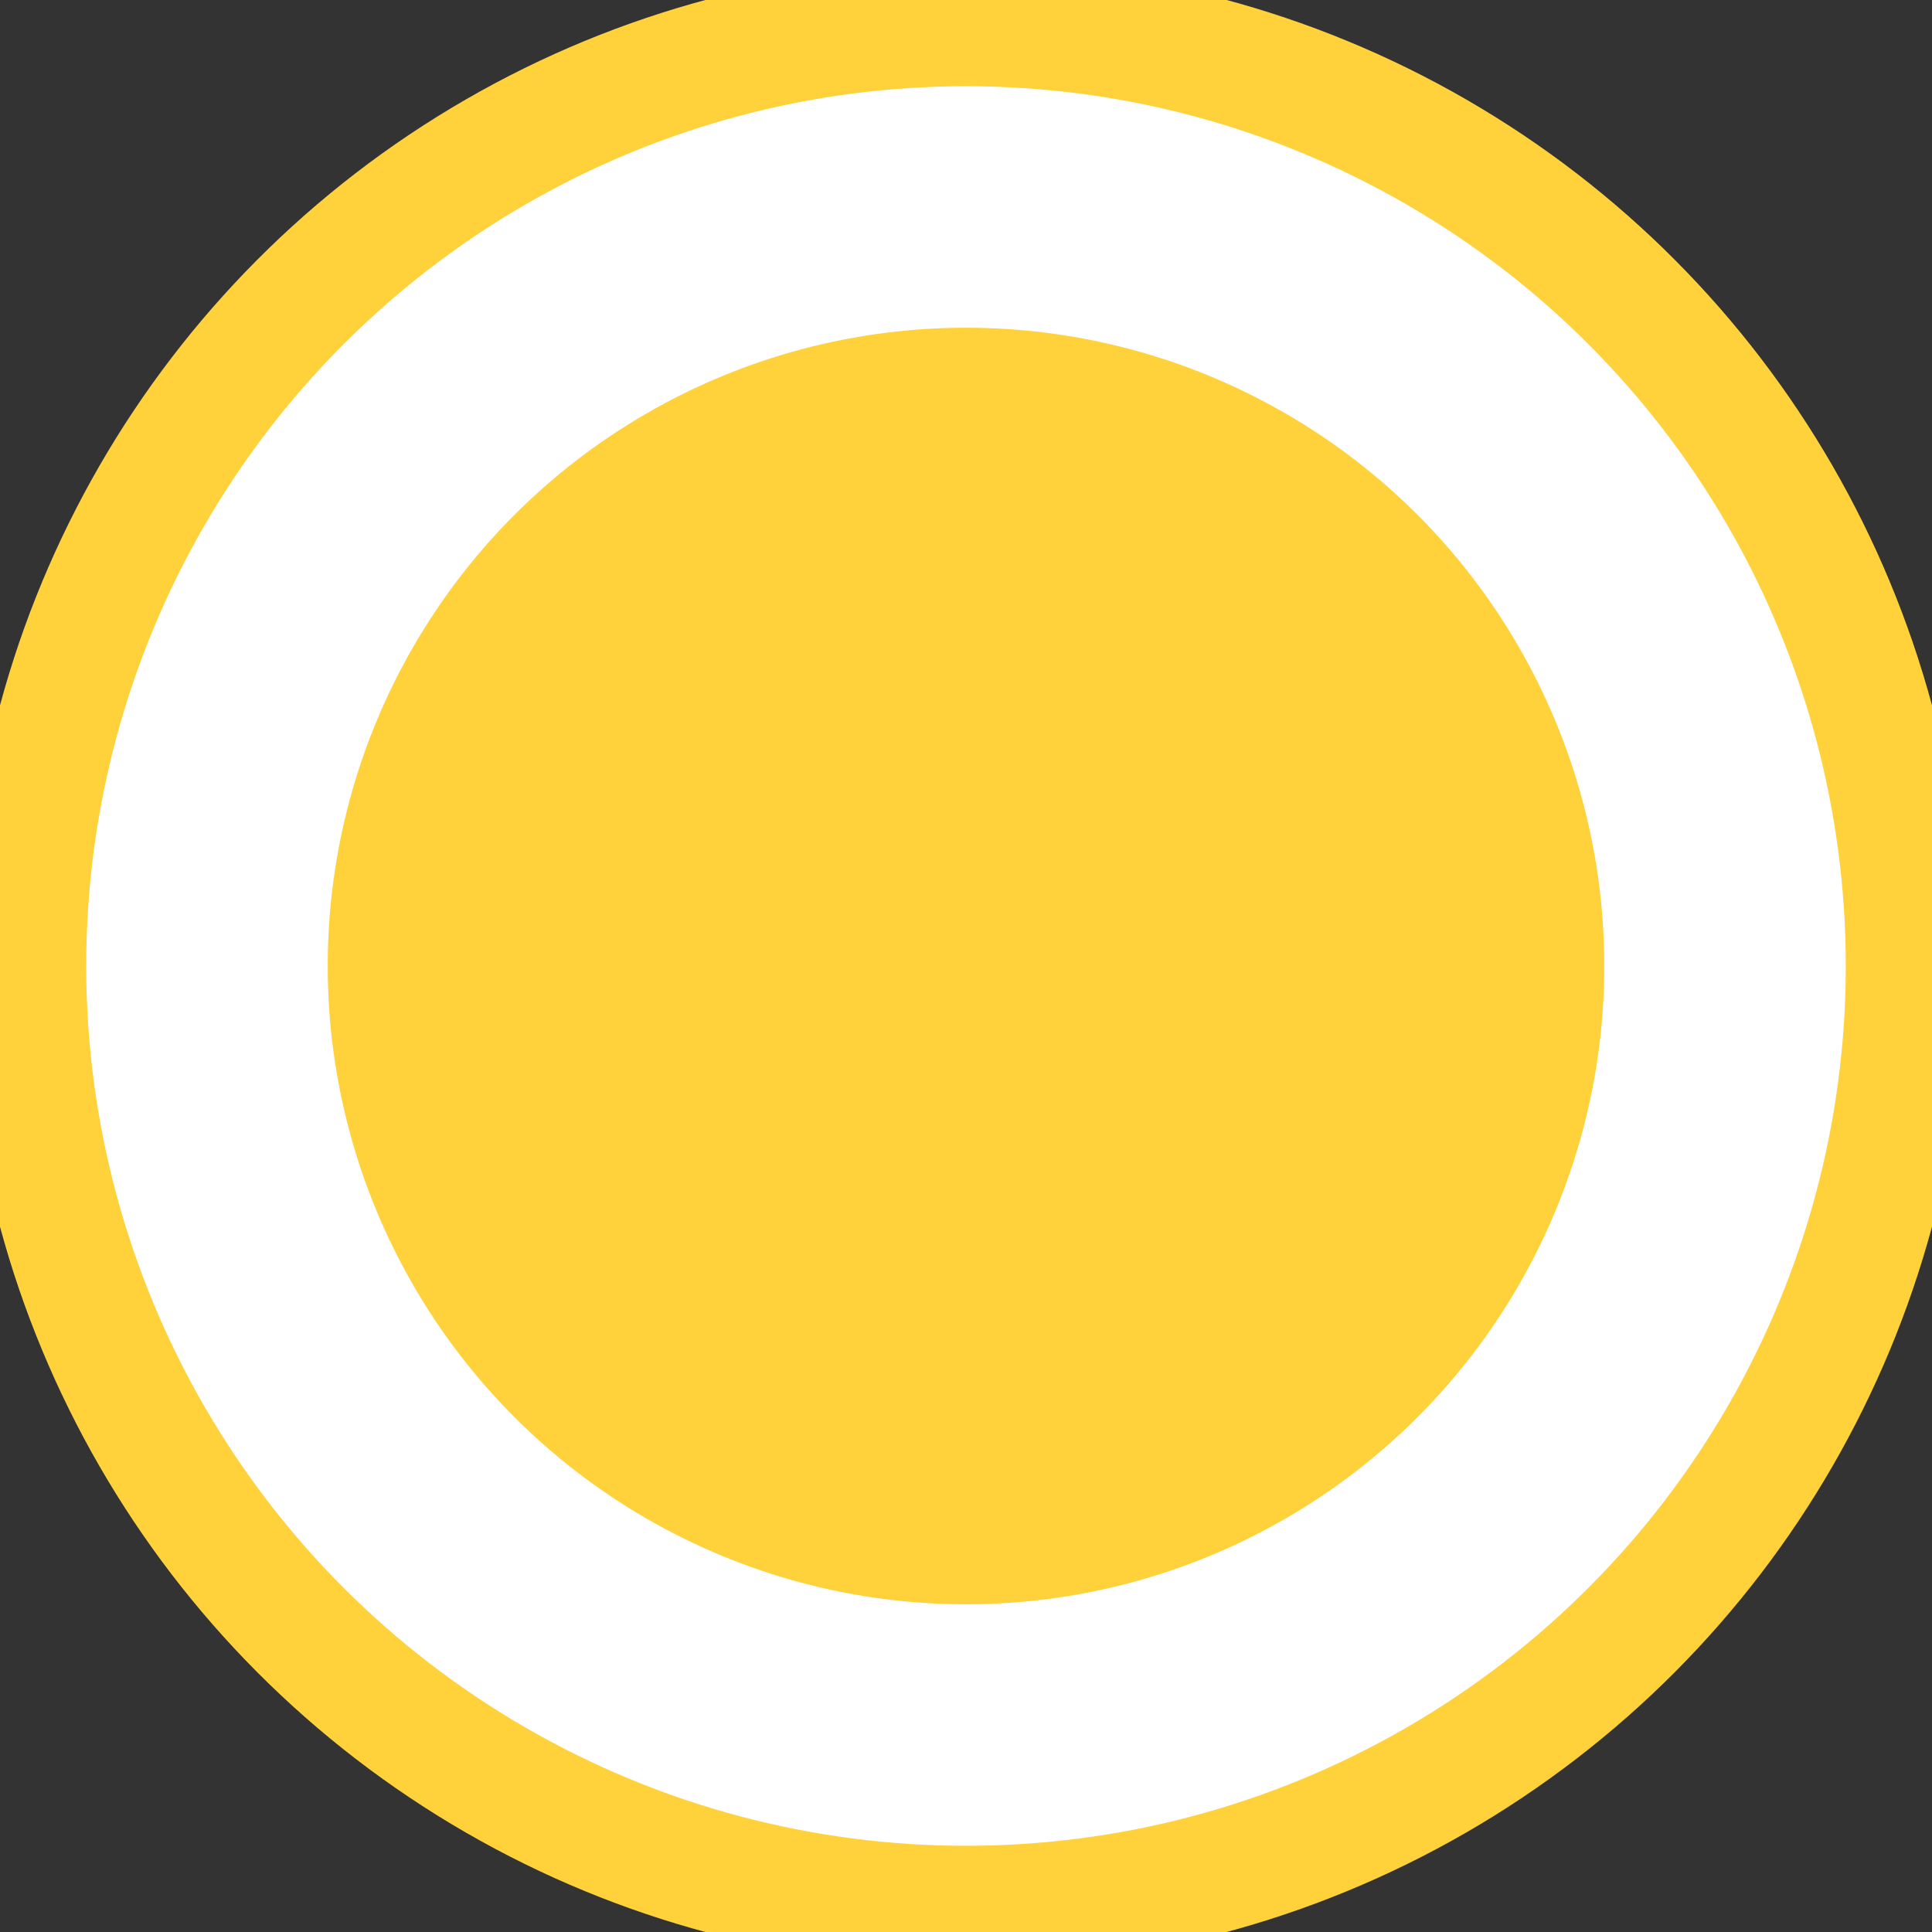 <svg xmlns="http://www.w3.org/2000/svg" xmlns:xlink="http://www.w3.org/1999/xlink" width="24" height="24" viewBox="0 0 24 24">
    <rect x="0" y="0" width="24" height="24" fill="#333333" stroke="none"/>
    <defs>
        <circle id="a" cx="12" cy="12" r="9.429"/>
    </defs>
    <g fill="none" fill-rule="evenodd">
        <use fill="#FFD23C" xlink:href="#a"/>
        <circle cx="12" cy="12" r="10.929" stroke="#FFD23C" stroke-width="3"/>
        <use stroke="#FFF" stroke-width="3" xlink:href="#a"/>
    </g>
</svg>
